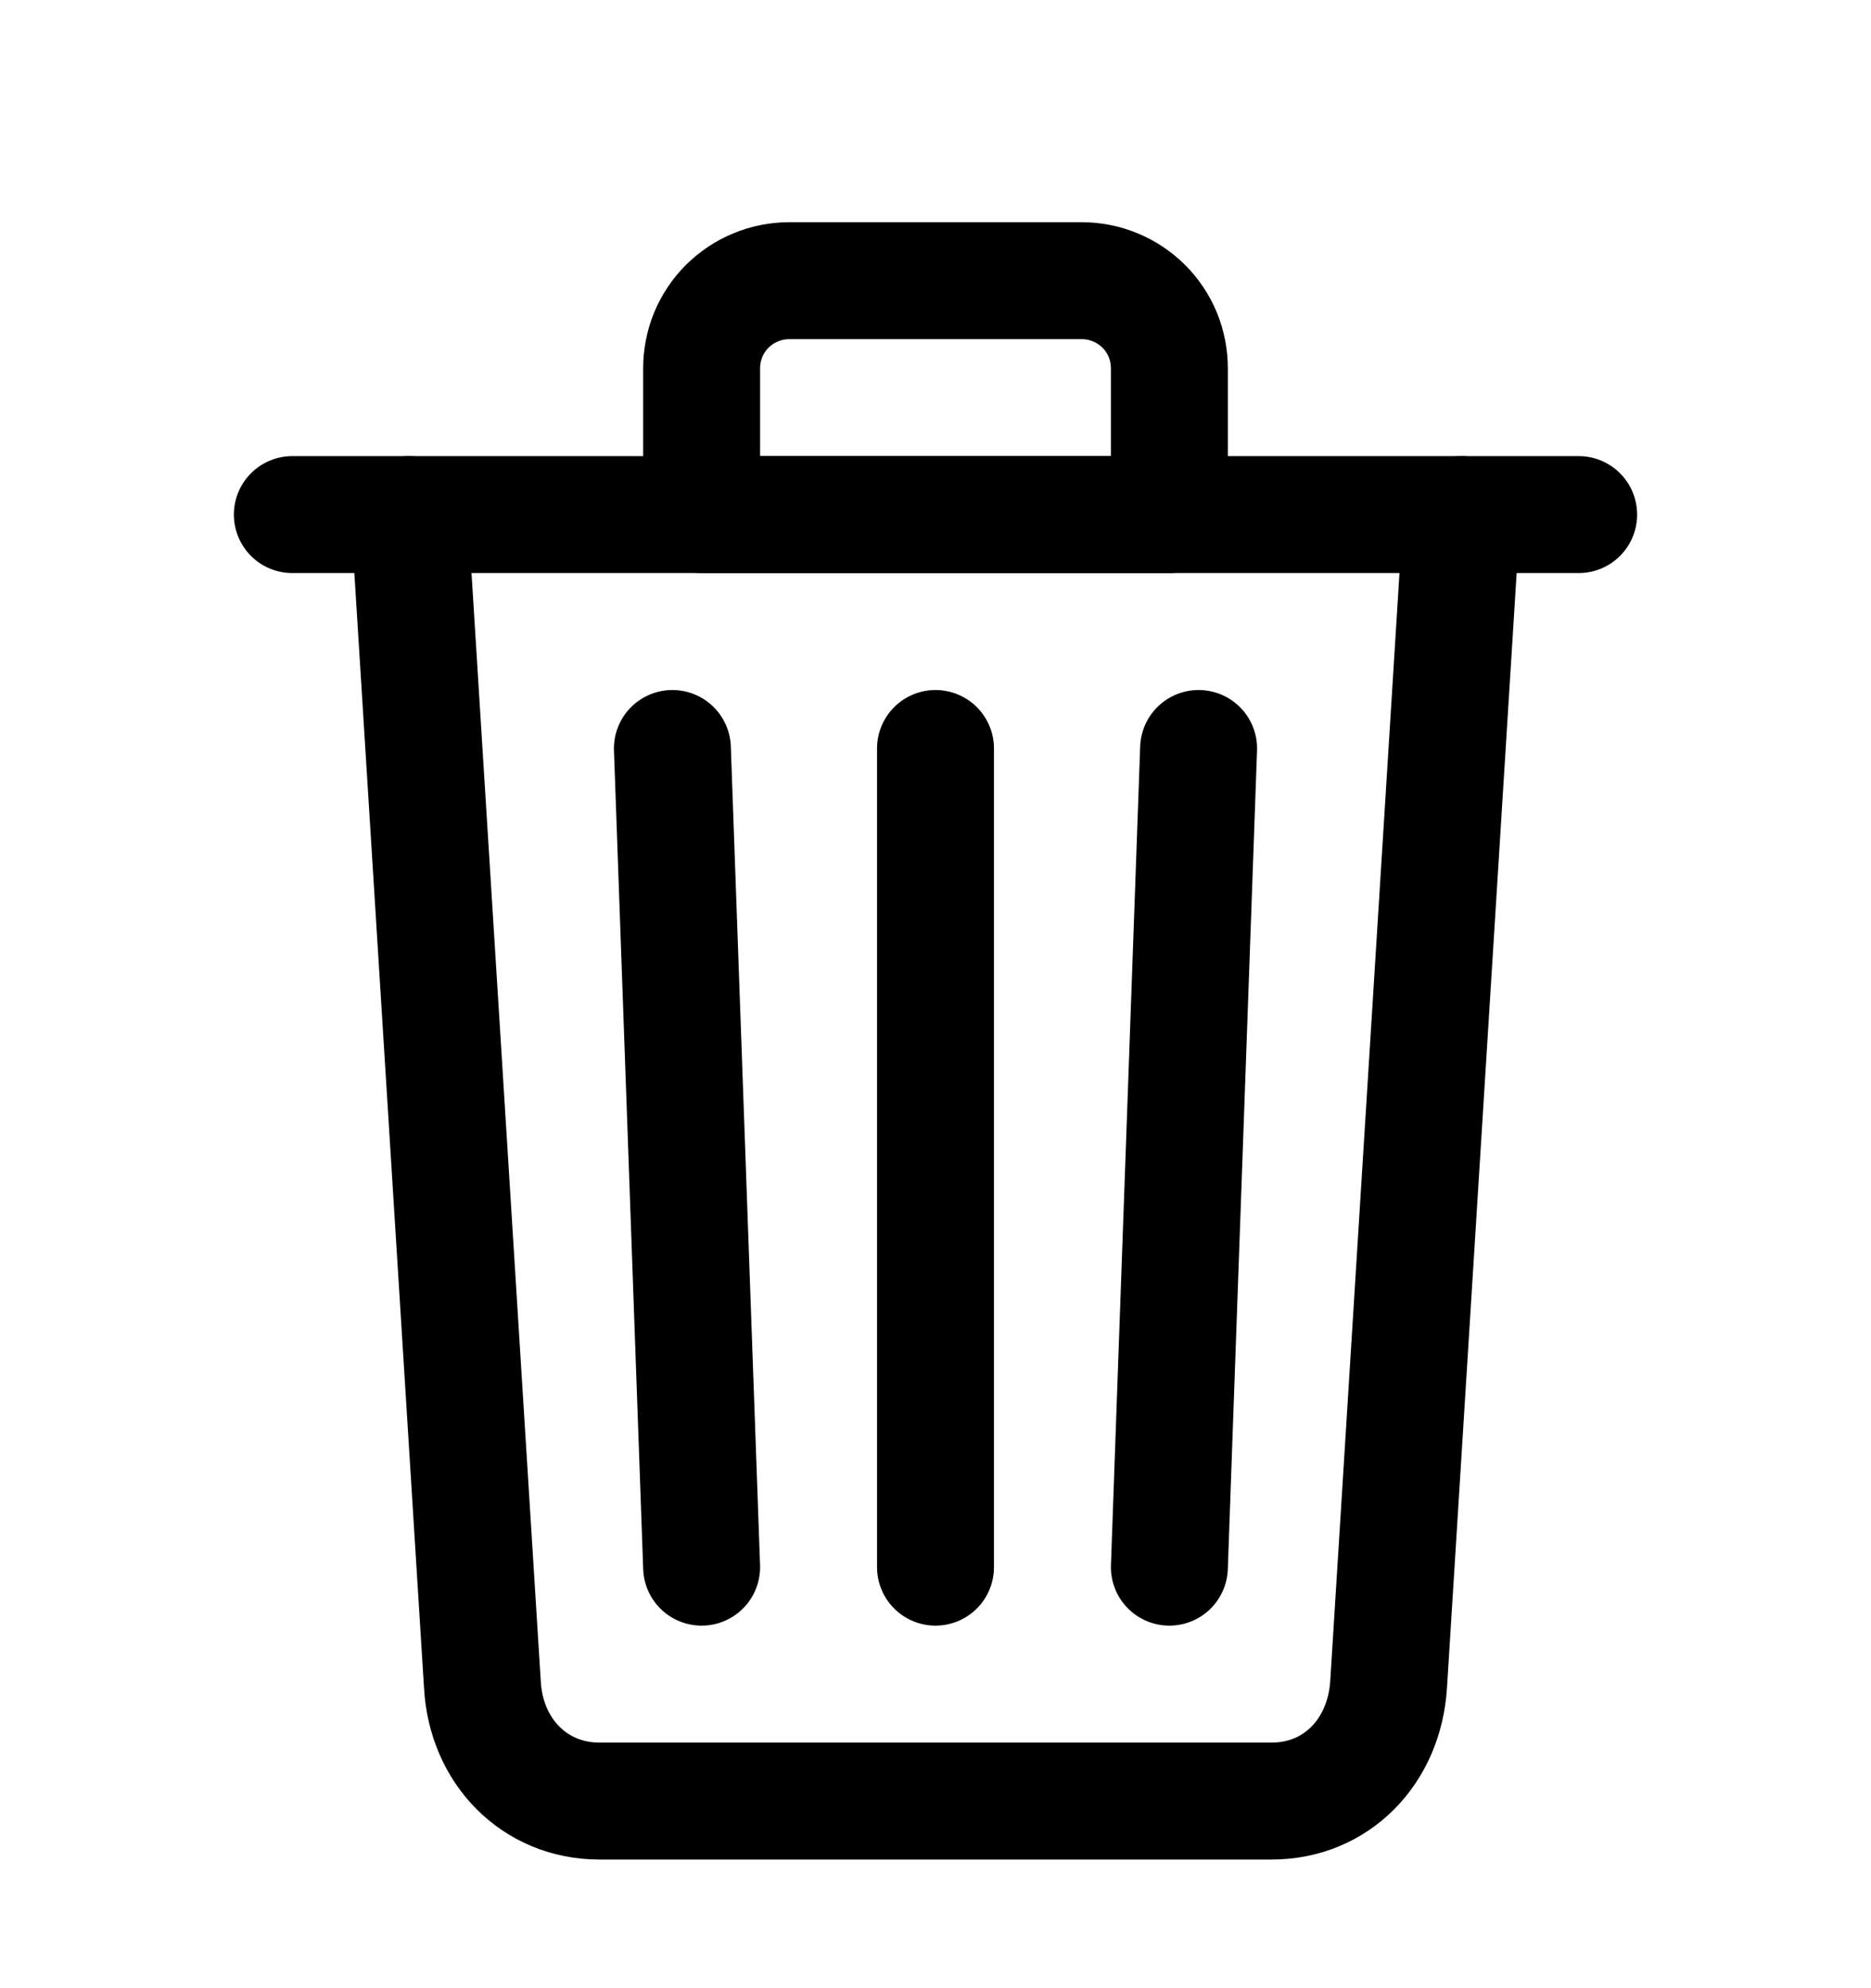 <svg width="16" height="17" viewBox="0 0 16 17" fill="none" xmlns="http://www.w3.org/2000/svg">
<path d="M3.5 4.4L4.125 14.4C4.155 14.978 4.575 15.4 5.125 15.4H10.875C11.427 15.4 11.84 14.978 11.875 14.4L12.5 4.4" stroke="black" stroke-linecap="round" stroke-linejoin="round"/>
<path d="M2.5 4.4H13.5H2.5Z" fill="black"/>
<path d="M2.5 4.4H13.5" stroke="black" stroke-miterlimit="10" stroke-linecap="round"/>
<path d="M10.25 6.4L10 13.4M6 4.4V3.15C6 3.052 6.019 2.954 6.056 2.863C6.094 2.772 6.149 2.689 6.219 2.619C6.289 2.55 6.372 2.494 6.463 2.457C6.554 2.419 6.651 2.4 6.75 2.4H9.25C9.349 2.4 9.446 2.419 9.537 2.457C9.628 2.494 9.711 2.55 9.781 2.619C9.851 2.689 9.906 2.772 9.944 2.863C9.981 2.954 10 3.052 10 3.15V4.4H6ZM8 6.4V13.4V6.4ZM5.75 6.4L6 13.4L5.75 6.4Z" stroke="black" stroke-linecap="round" stroke-linejoin="round"/>
</svg>
